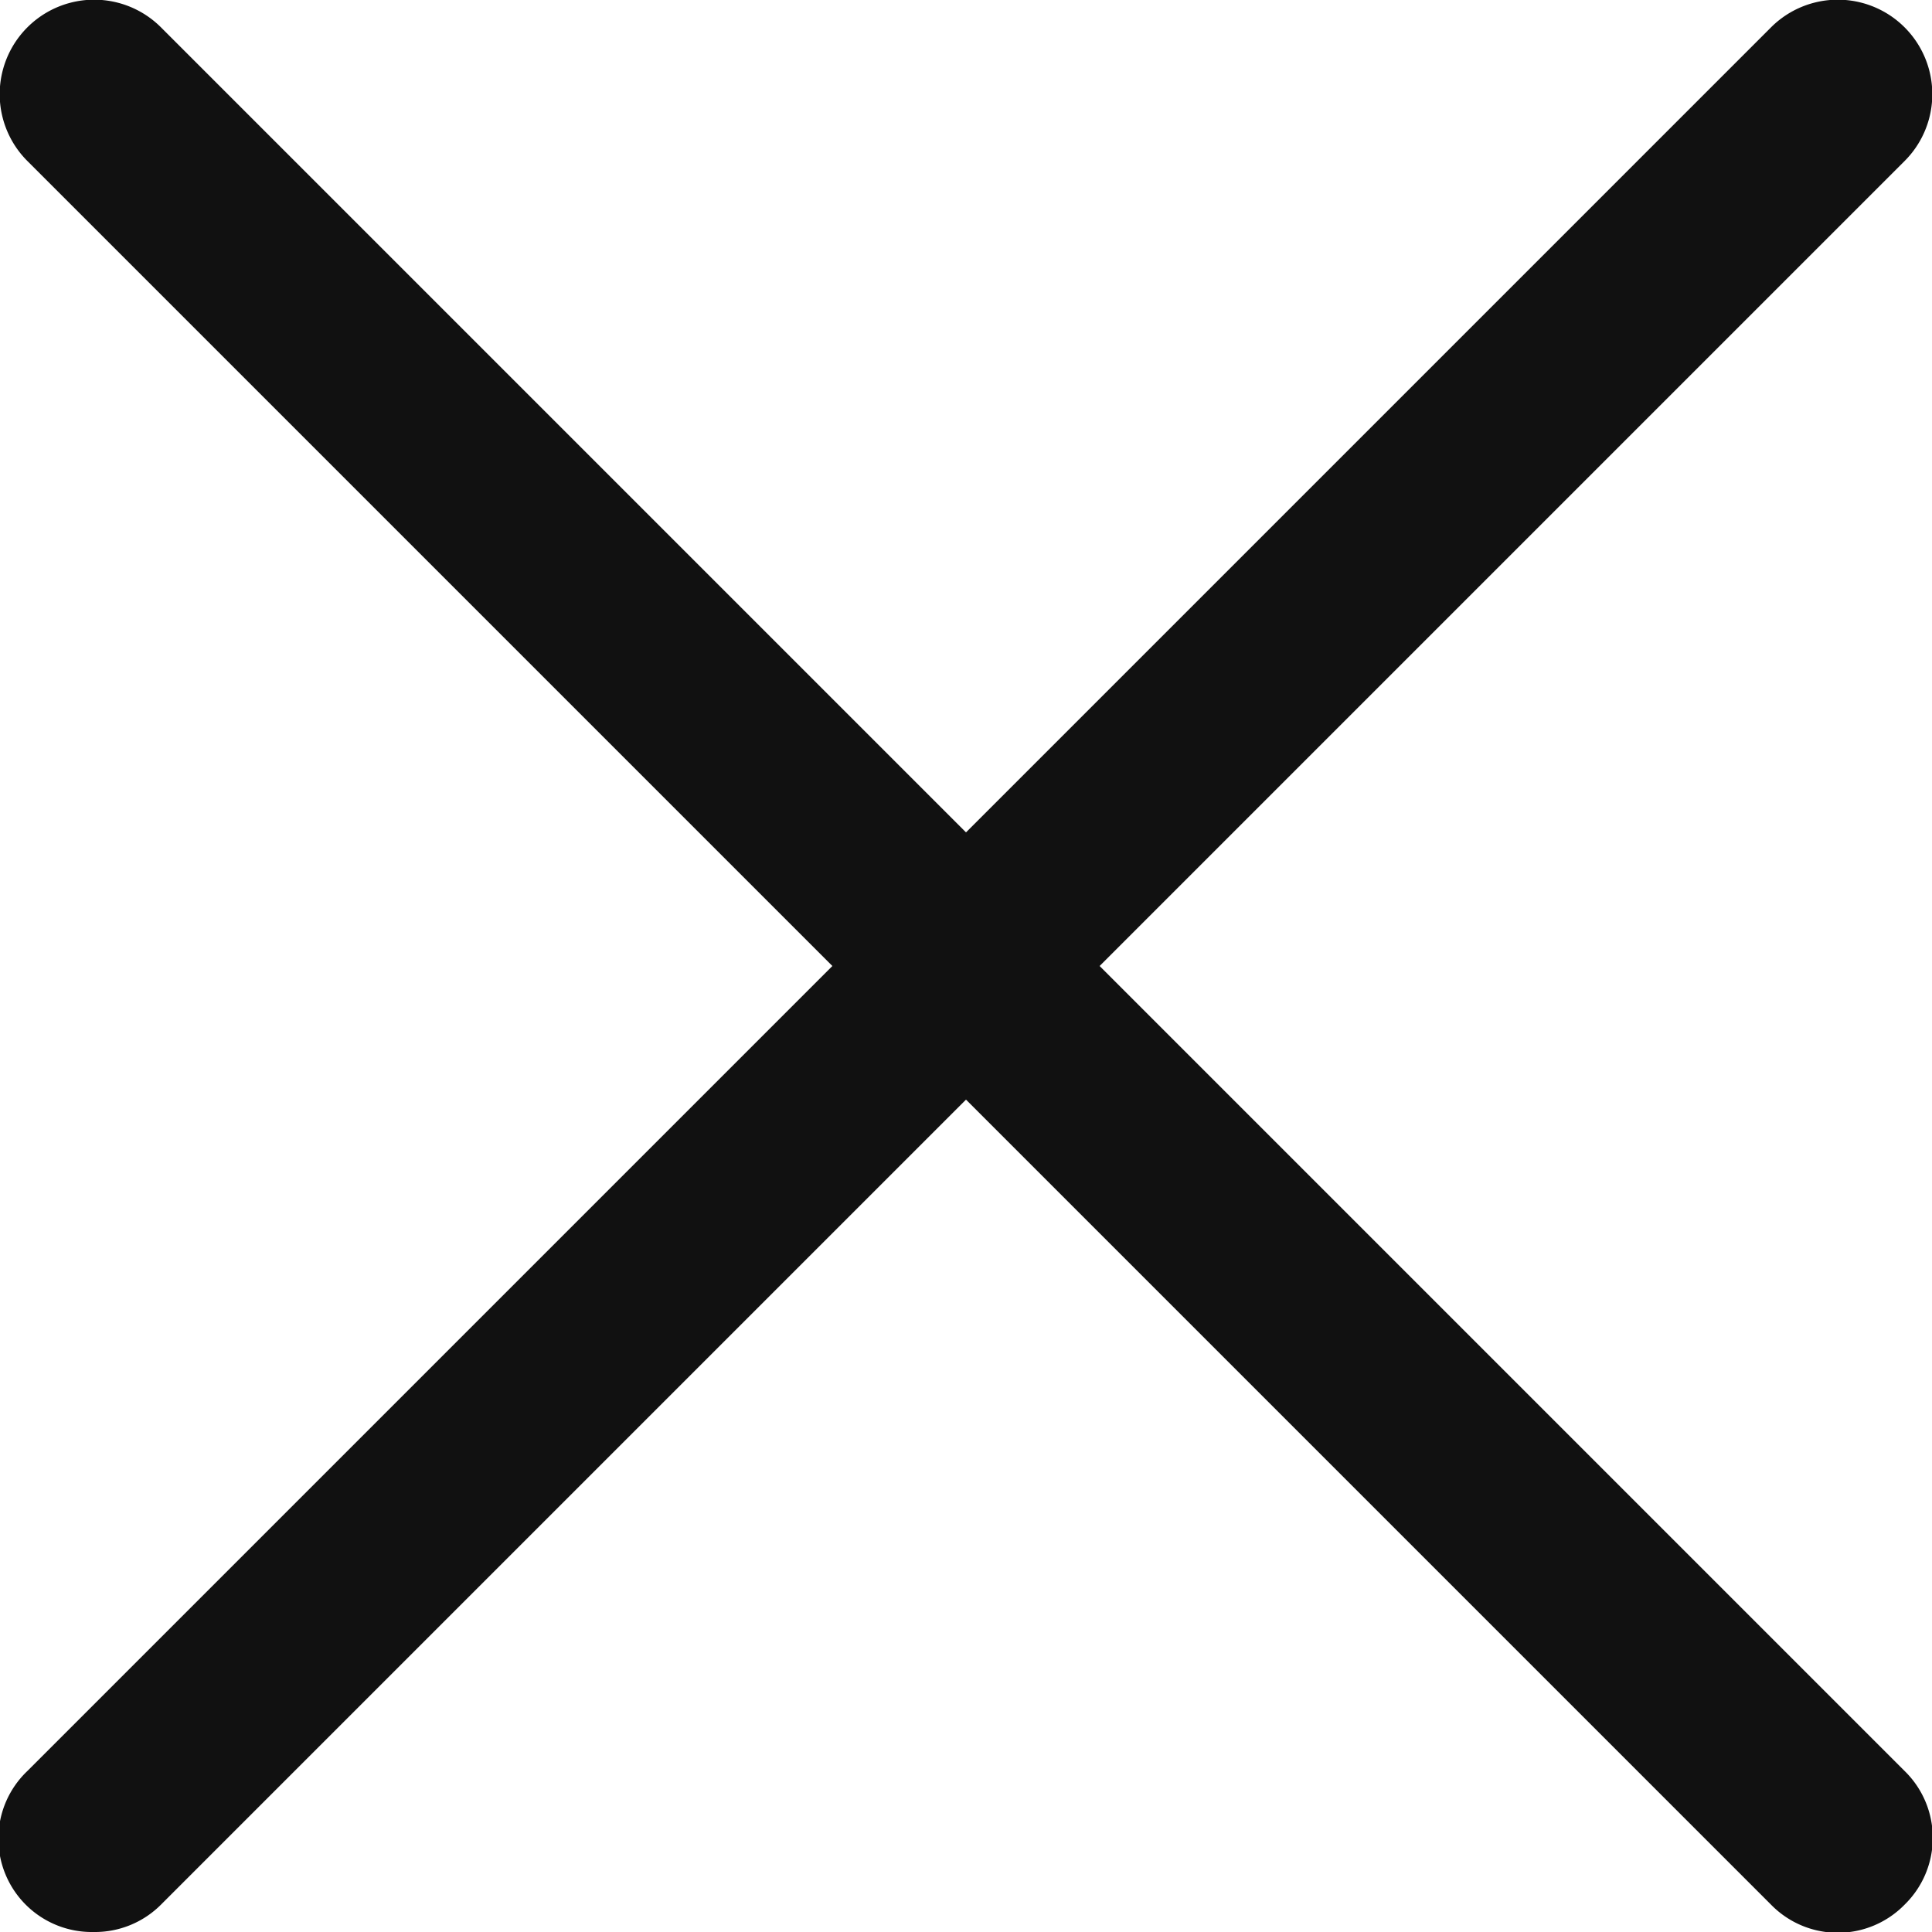<svg id="Layer_1" data-name="Layer 1" xmlns="http://www.w3.org/2000/svg" viewBox="0 0 12 12">
  <defs>
    <style>
      .cls-1 {
        fill: #111;
      }
    </style>
  </defs>
  <title>close-black</title>
  <path id="Fill-1" class="cls-1" d="M6.83,6l5-5A.58.58,0,0,0,11,.17l-5,5-5-5A.58.58,0,0,0,.17,1l5,5-5,5a.58.58,0,0,0,.41,1A.58.58,0,0,0,1,11.83l5-5,5,5a.58.58,0,0,0,.83,0,.58.58,0,0,0,0-.83Z" transform="translate(0 0)"/>
</svg>
